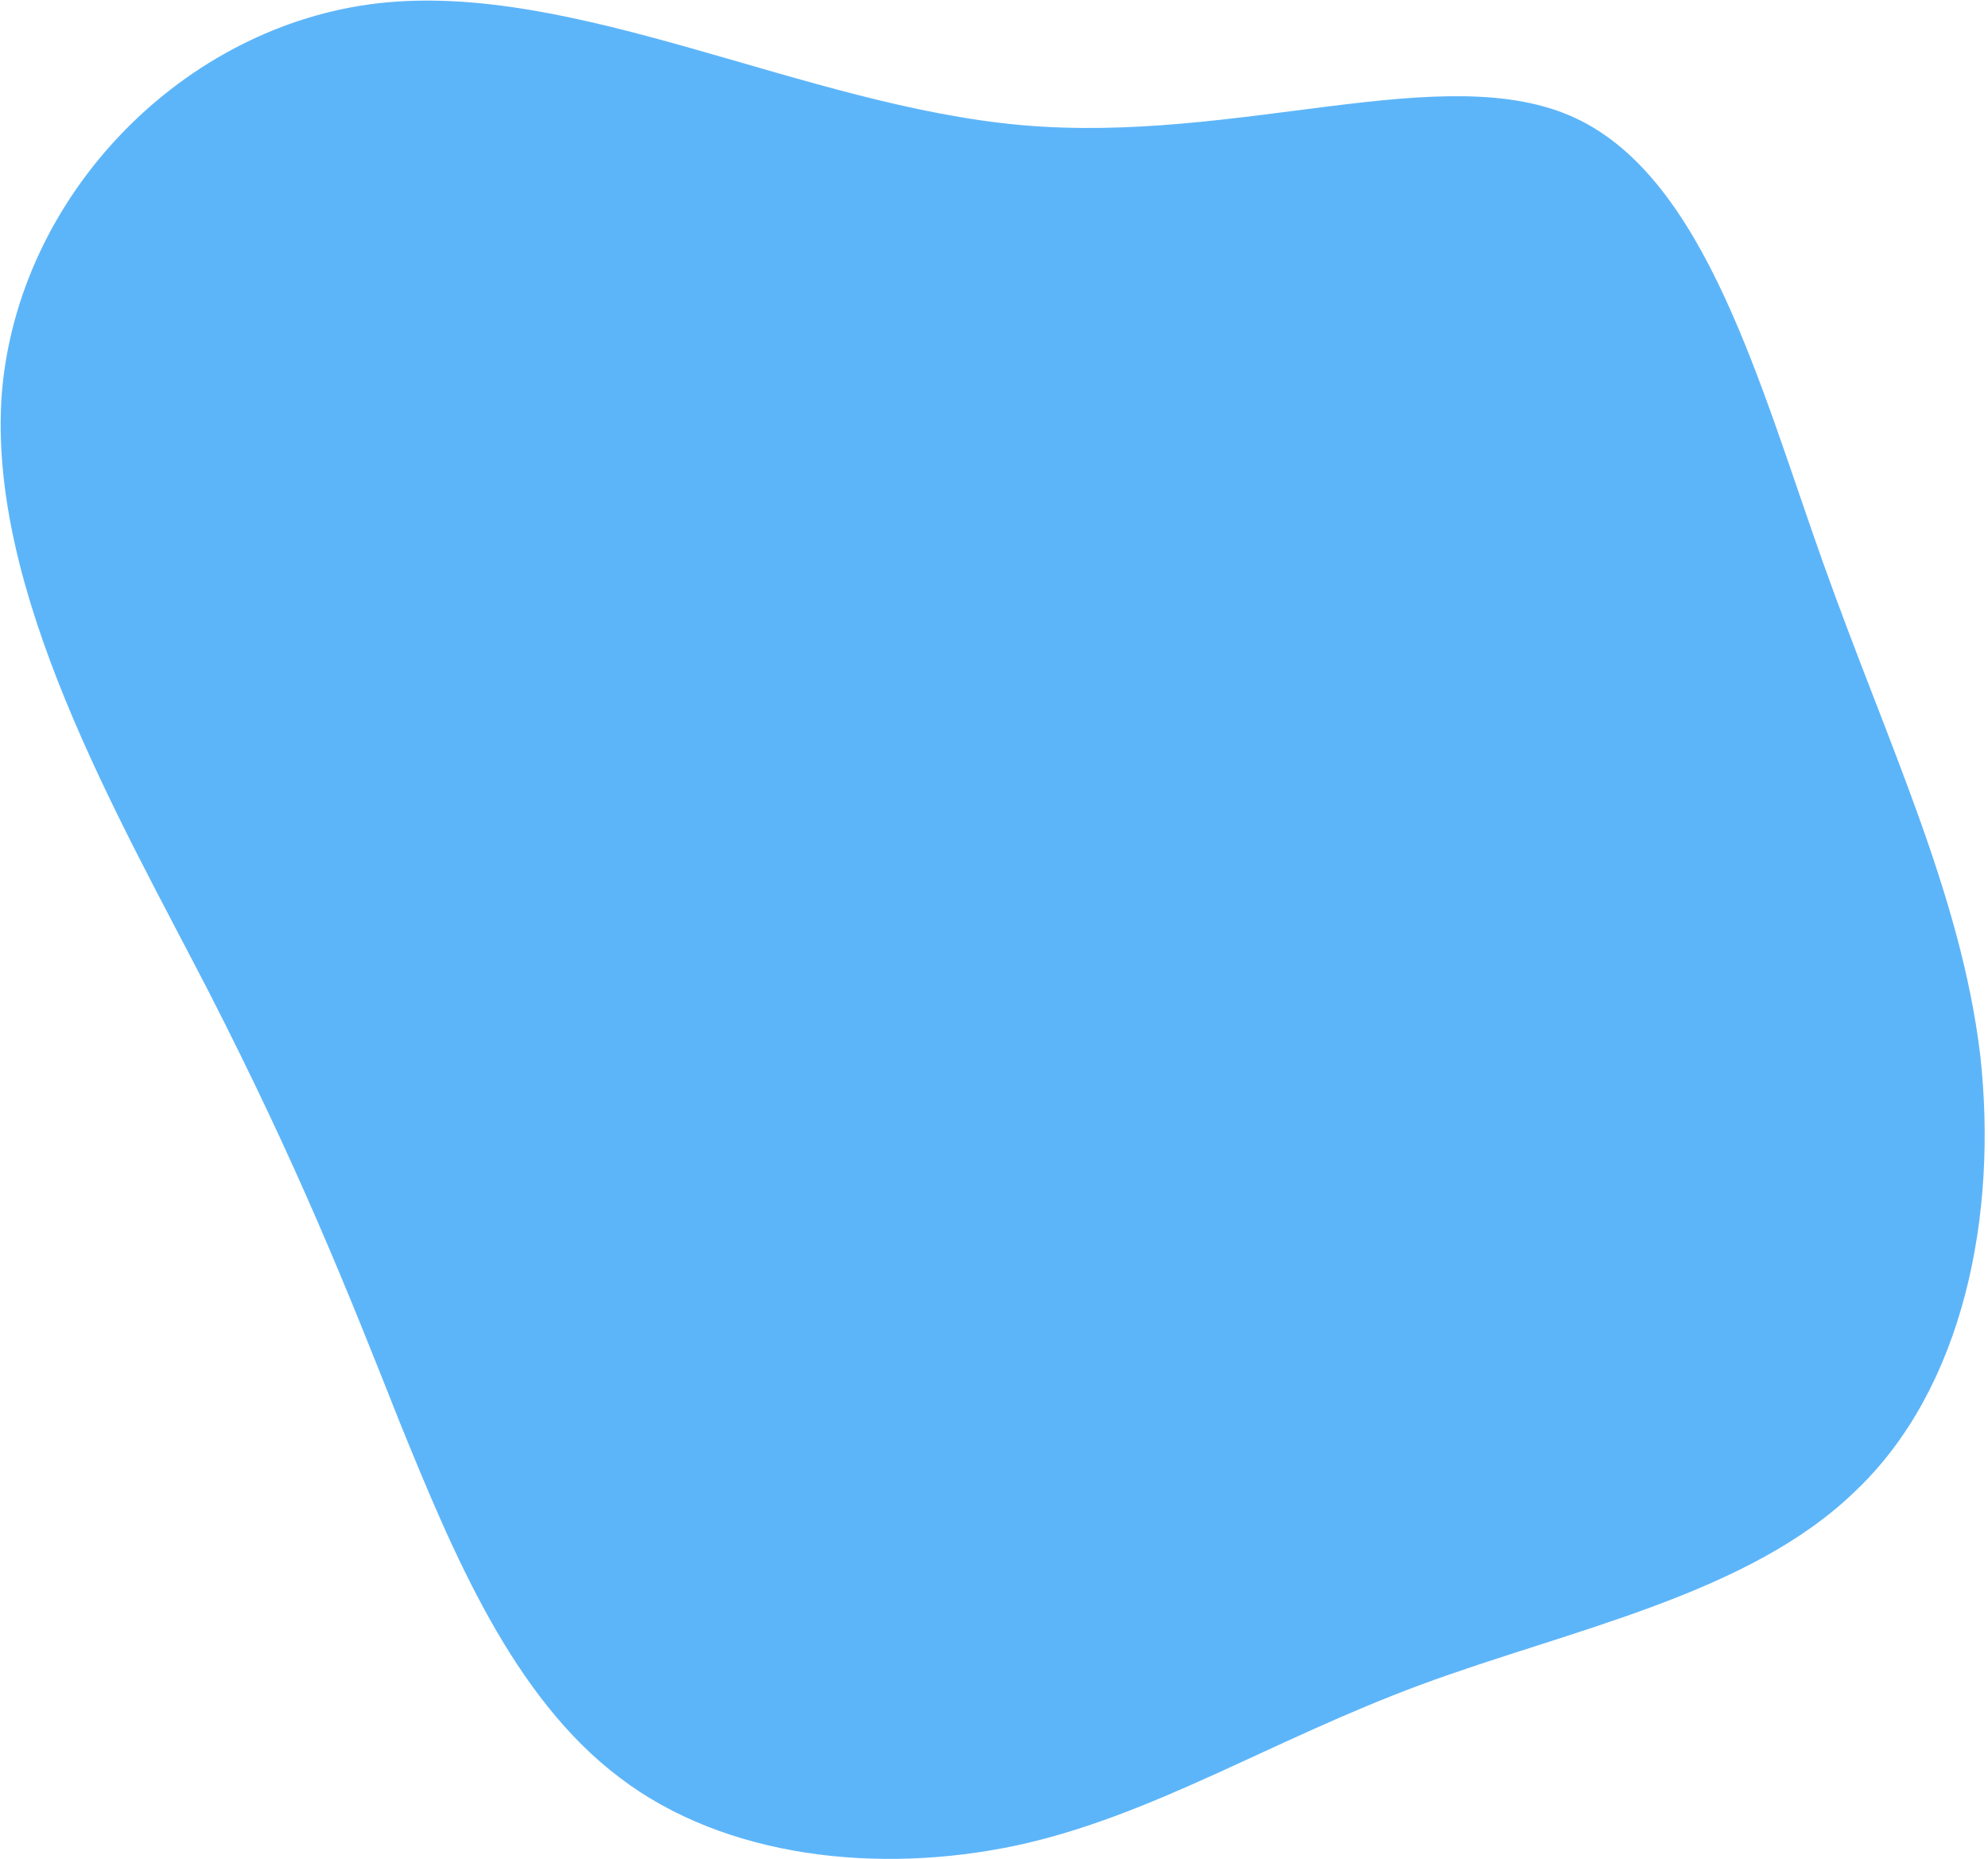 <svg width="541" height="506" viewBox="0 0 541 506" fill="none" xmlns="http://www.w3.org/2000/svg">
<path d="M428.784 32.164C464.222 48.752 478.925 104.925 496.267 153.558C513.609 202.191 533.59 243.284 538.868 287.016C543.769 330.748 534.344 377.873 504.938 405.771C475.909 434.046 427.276 443.471 386.56 458.551C345.844 473.631 313.422 494.366 276.476 502.283C239.153 510.2 197.306 505.676 168.654 483.81C139.625 461.944 123.414 423.113 108.711 386.921C94.385 350.729 81.19 317.553 56.685 269.674C32.18 222.172 -3.635 160.721 0.512 106.81C5.036 52.899 49.899 6.905 103.056 0.873C156.59 -5.159 218.795 28.771 277.984 34.049C337.173 39.327 393.346 15.576 428.784 32.164Z" fill="#5DB5F9"/>
</svg>
